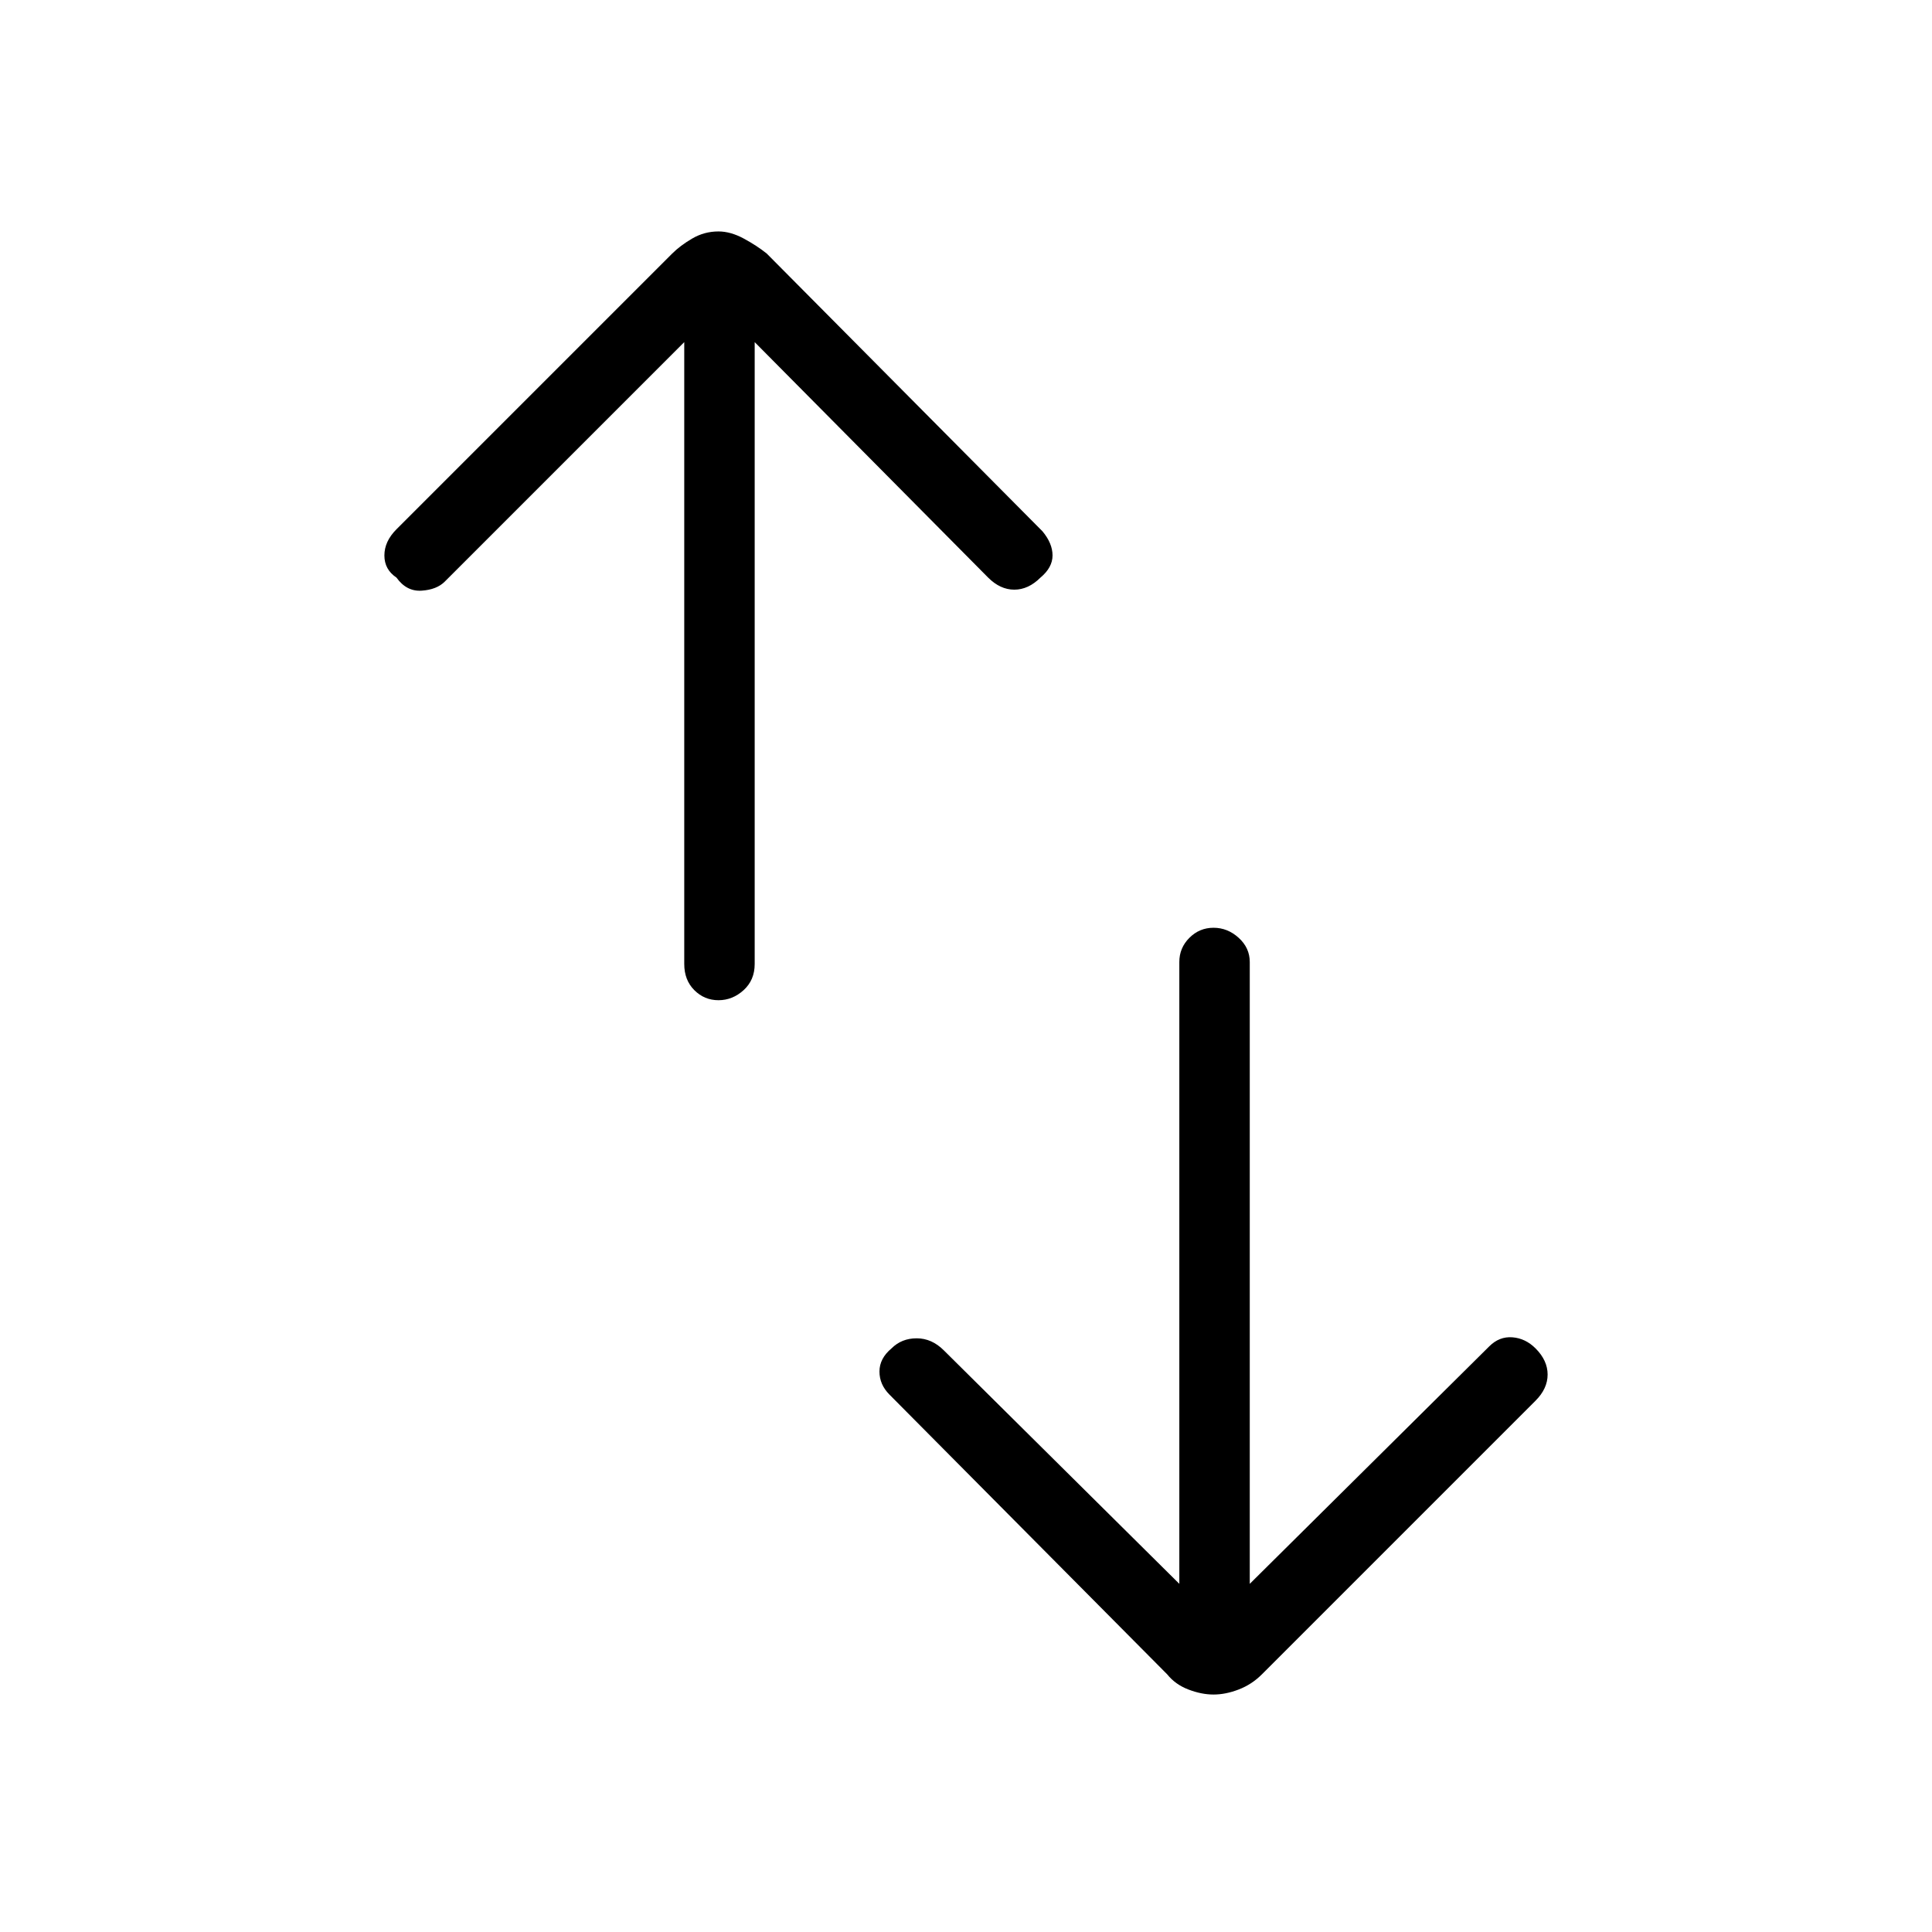 <svg xmlns="http://www.w3.org/2000/svg" height="48" width="48"><path d="M29.3 39.35V23.9q0-.35.25-.6t.6-.25q.35 0 .625.25t.275.6v15.45l5.95-5.9q.25-.25.575-.225.325.025.575.275.3.3.3.65 0 .35-.3.65l-6.8 6.8q-.25.25-.575.375-.325.125-.625.125t-.625-.125Q29.2 41.85 29 41.6l-6.9-6.95q-.25-.25-.25-.575 0-.325.3-.575.25-.25.625-.25t.675.3ZM17 8.5l-5.95 5.95q-.2.2-.575.225-.375.025-.625-.325-.3-.2-.3-.55 0-.35.3-.65L16.7 6.3q.2-.2.5-.375t.65-.175q.3 0 .625.175t.575.375l6.85 6.9q.25.3.25.6t-.3.55q-.3.3-.65.3-.35 0-.65-.3l-5.8-5.85v15.45q0 .4-.275.65t-.625.25q-.35 0-.6-.25t-.25-.65Z"/></svg>